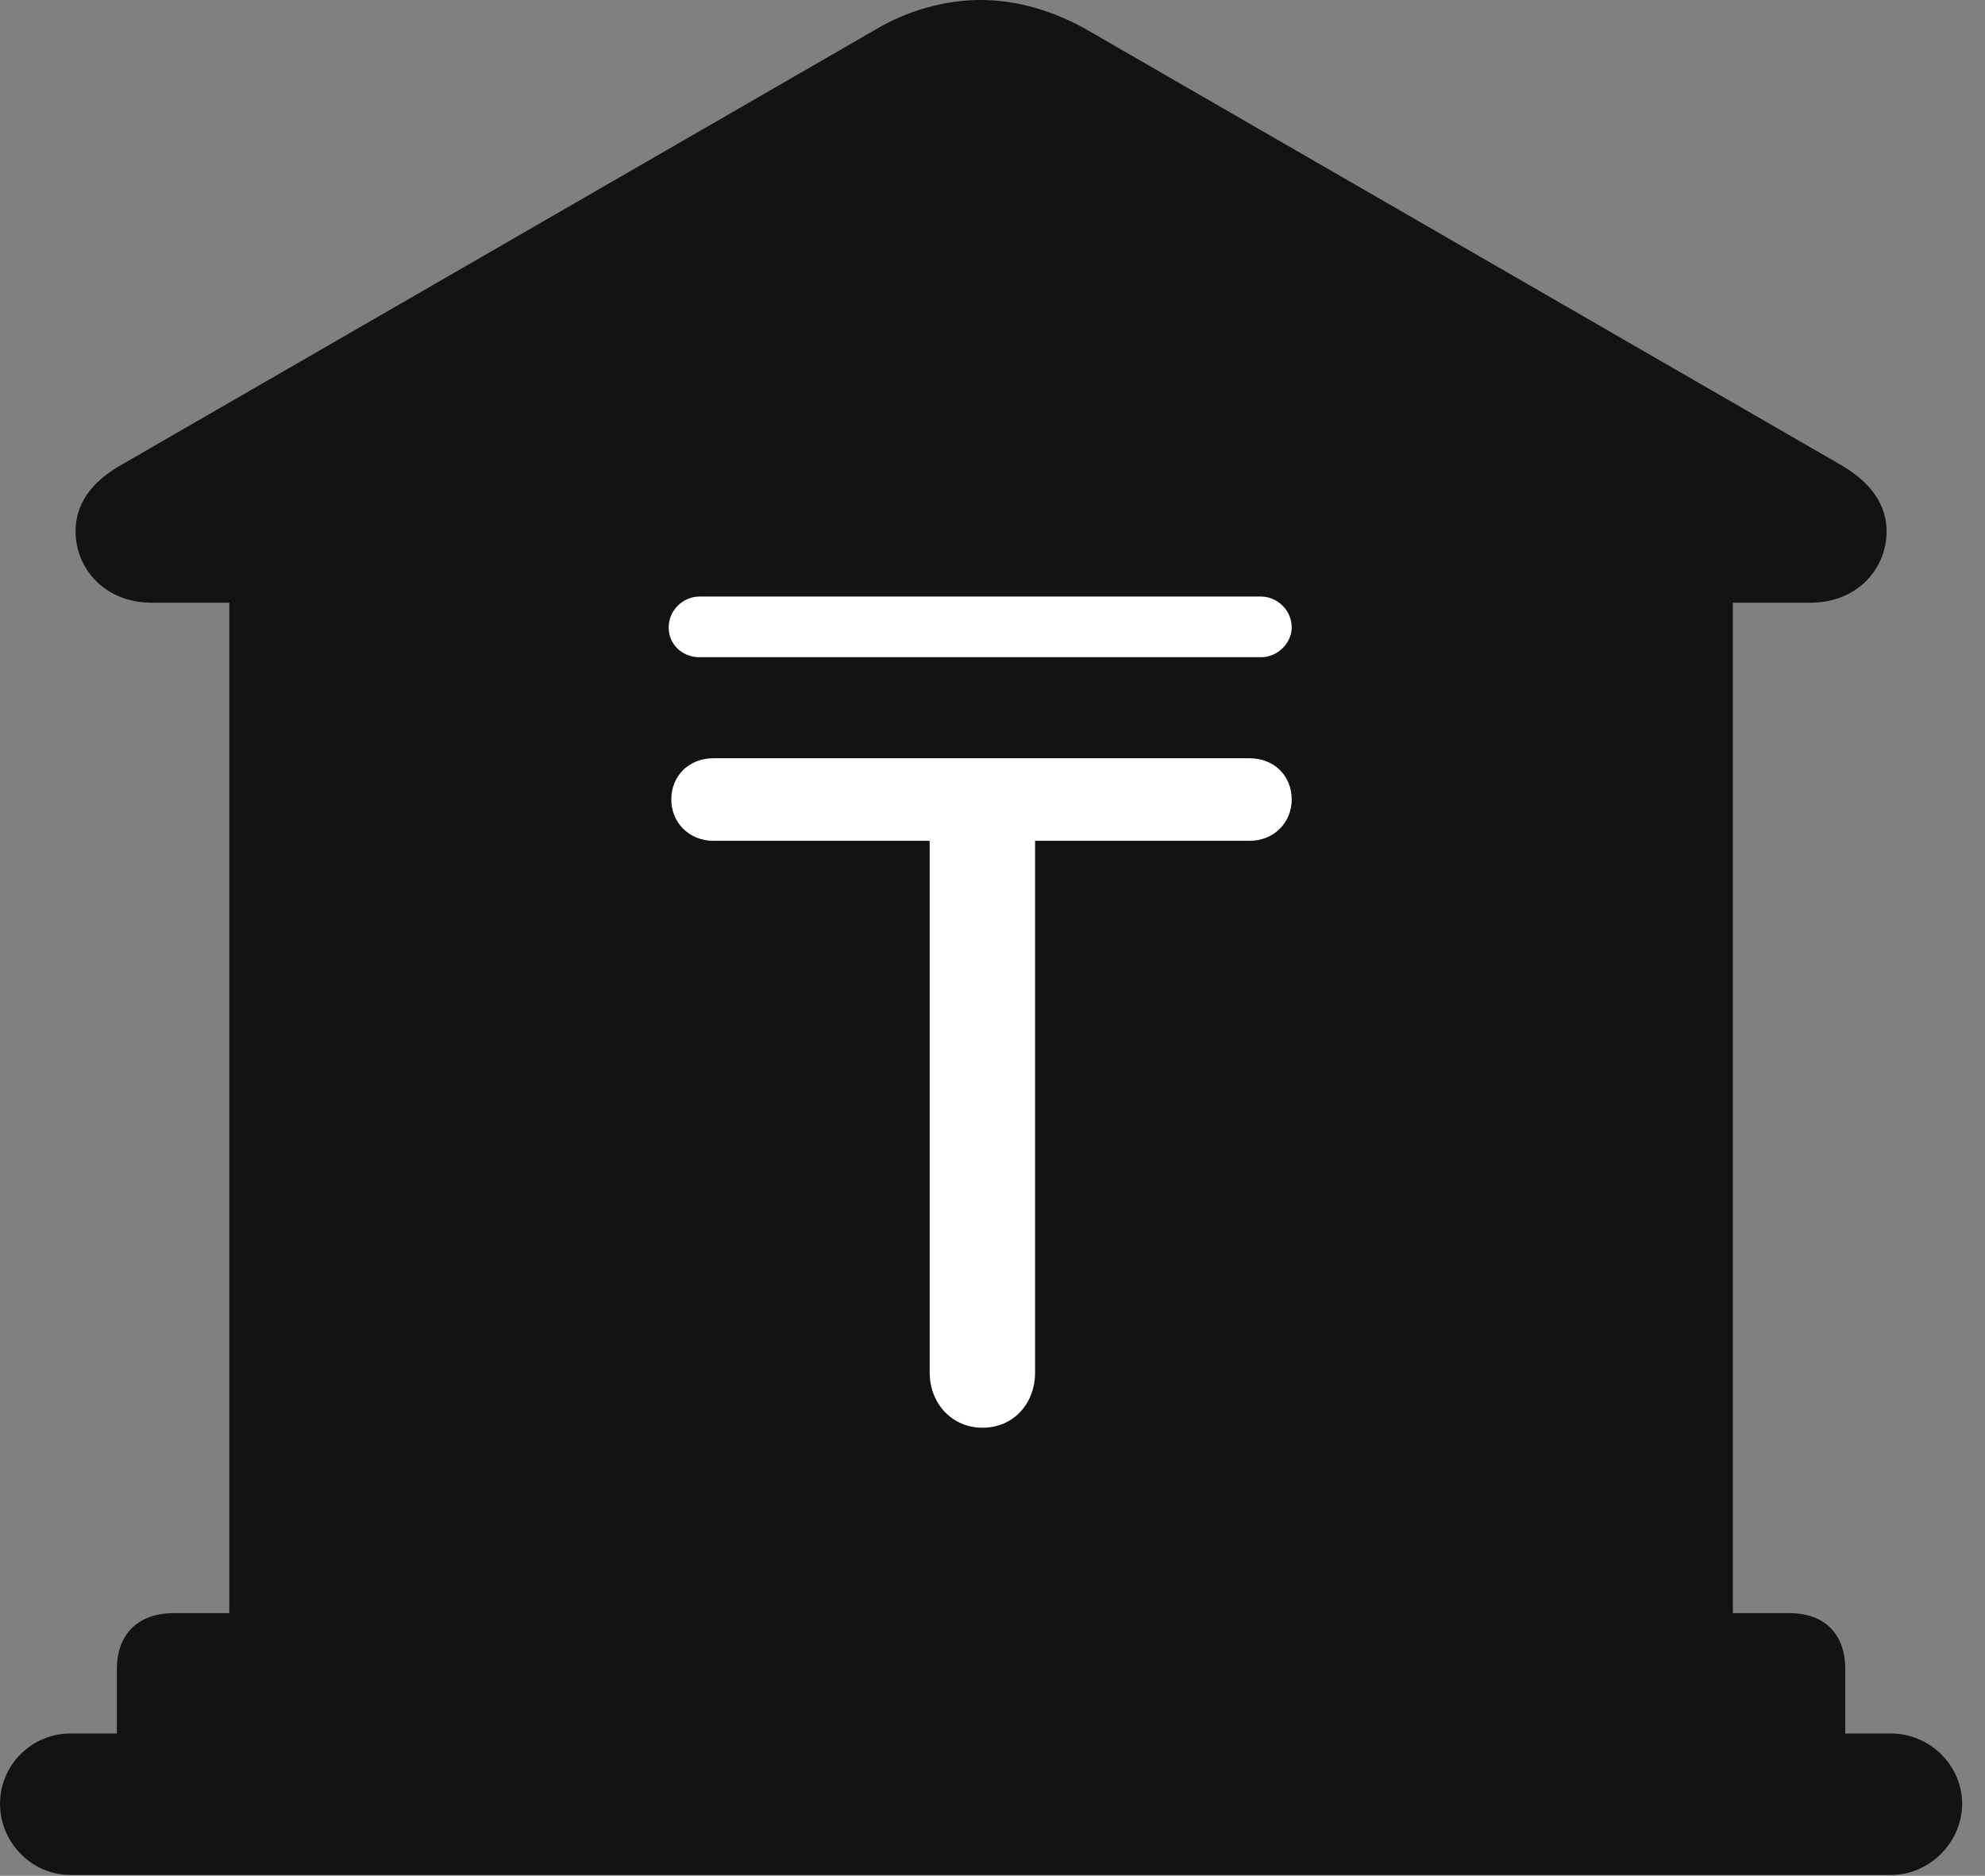<?xml version="1.0" encoding="UTF-8"?>
<!--Generator: Apple Native CoreSVG 326-->
<!DOCTYPE svg
PUBLIC "-//W3C//DTD SVG 1.1//EN"
       "http://www.w3.org/Graphics/SVG/1.1/DTD/svg11.dtd">
<svg version="1.1" xmlns="http://www.w3.org/2000/svg" xmlns:xlink="http://www.w3.org/1999/xlink" viewBox="0 0 30.885 29.189">
 <rect x="0" y="0" width="30.885" height="29.189" fill="#808080" stroke="none"/>
 <g>
  <rect height="29.189" opacity="0" width="30.885" x="0" y="0"/>
  <path d="M1.818 27.59L28.711 27.59L28.711 25.977C28.711 25.43 28.396 25.102 27.836 25.102L26.961 25.102L26.961 9.379L28.164 9.379C28.916 9.379 29.354 8.832 29.354 8.271C29.354 7.861 29.121 7.506 28.615 7.219L16.939 0.479C16.393 0.164 15.818 0 15.258 0C14.697 0 14.109 0.164 13.59 0.479L1.914 7.219C1.395 7.506 1.176 7.861 1.176 8.271C1.176 8.832 1.613 9.379 2.365 9.379L3.568 9.379L3.568 25.102L2.707 25.102C2.146 25.102 1.818 25.43 1.818 25.977ZM1.094 29.176L29.422 29.176C30.023 29.176 30.529 28.67 30.529 28.068C30.529 27.467 30.023 26.975 29.422 26.975L1.094 26.975C0.492 26.975 0 27.467 0 28.068C0 28.67 0.492 29.176 1.094 29.176Z" fill="black" fill-opacity="0.85"/>
  <path d="M15.285 22.217C14.82 22.217 14.465 21.848 14.465 21.355L14.465 13.084L11.102 13.084C10.719 13.084 10.445 12.797 10.445 12.441C10.445 12.072 10.719 11.799 11.102 11.799L19.441 11.799C19.824 11.799 20.098 12.072 20.098 12.441C20.098 12.797 19.824 13.084 19.441 13.084L16.105 13.084L16.105 21.355C16.105 21.848 15.764 22.217 15.285 22.217ZM10.404 9.762C10.404 9.502 10.623 9.283 10.883 9.283L19.619 9.283C19.879 9.283 20.098 9.502 20.098 9.762C20.098 10.008 19.879 10.227 19.619 10.227L10.883 10.227C10.623 10.227 10.404 10.035 10.404 9.762Z" fill="white"/>
 </g>
</svg>
